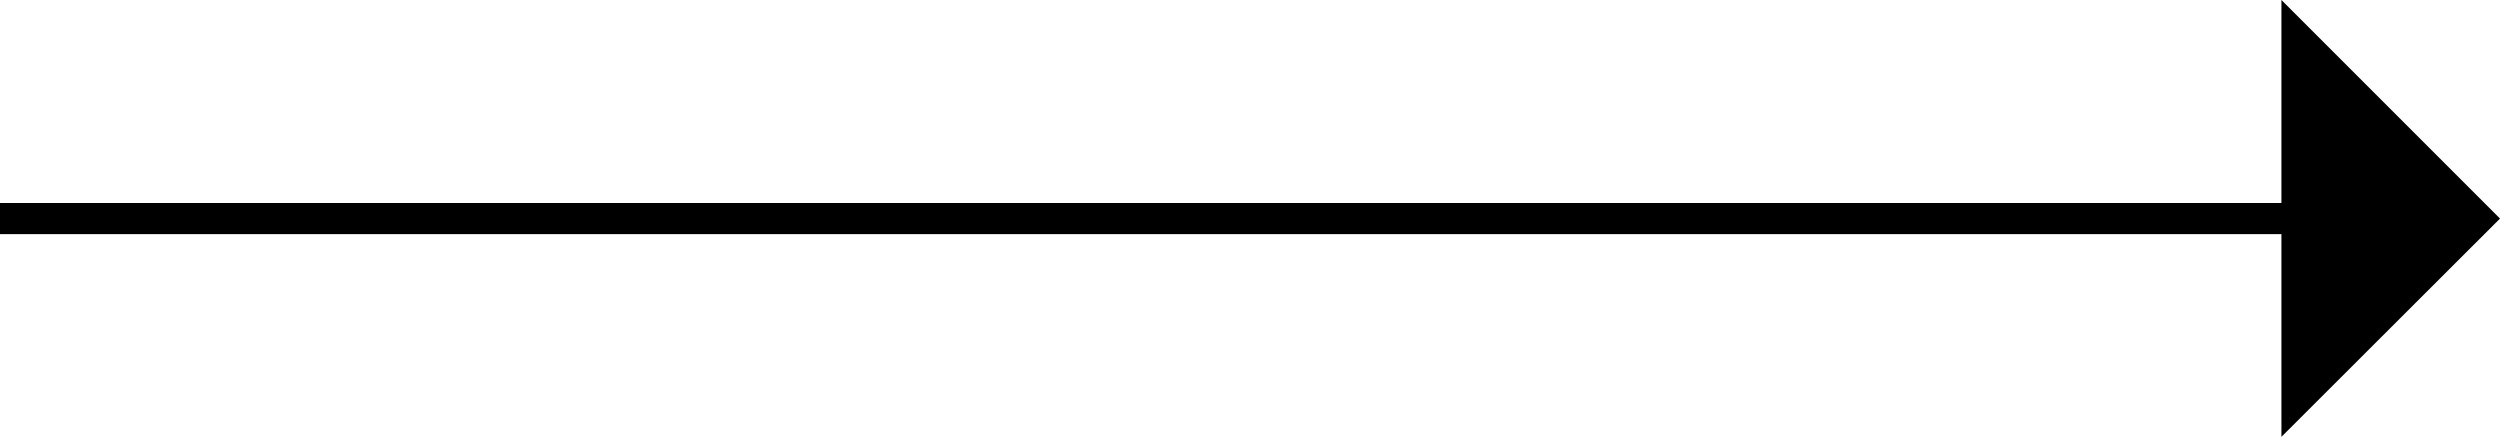 <?xml version="1.0" encoding="utf-8"?>
<!-- Generator: Adobe Illustrator 25.4.1, SVG Export Plug-In . SVG Version: 6.00 Build 0)  -->
<svg version="1.1" id="Layer_1" xmlns="http://www.w3.org/2000/svg" xmlns:xlink="http://www.w3.org/1999/xlink" x="0px" y="0px"
	 viewBox="0 0 80.18 14.01" style="enable-background:new 0 0 80.18 14.01;" xml:space="preserve">
<style type="text/css">
	.st0{fill:#000000;}
</style>
<polygon class="st0" points="80.18,7.01 73.17,0 73.17,6.51 0,6.51 0,7.51 73.17,7.51 73.17,14.01 "/>
</svg>
